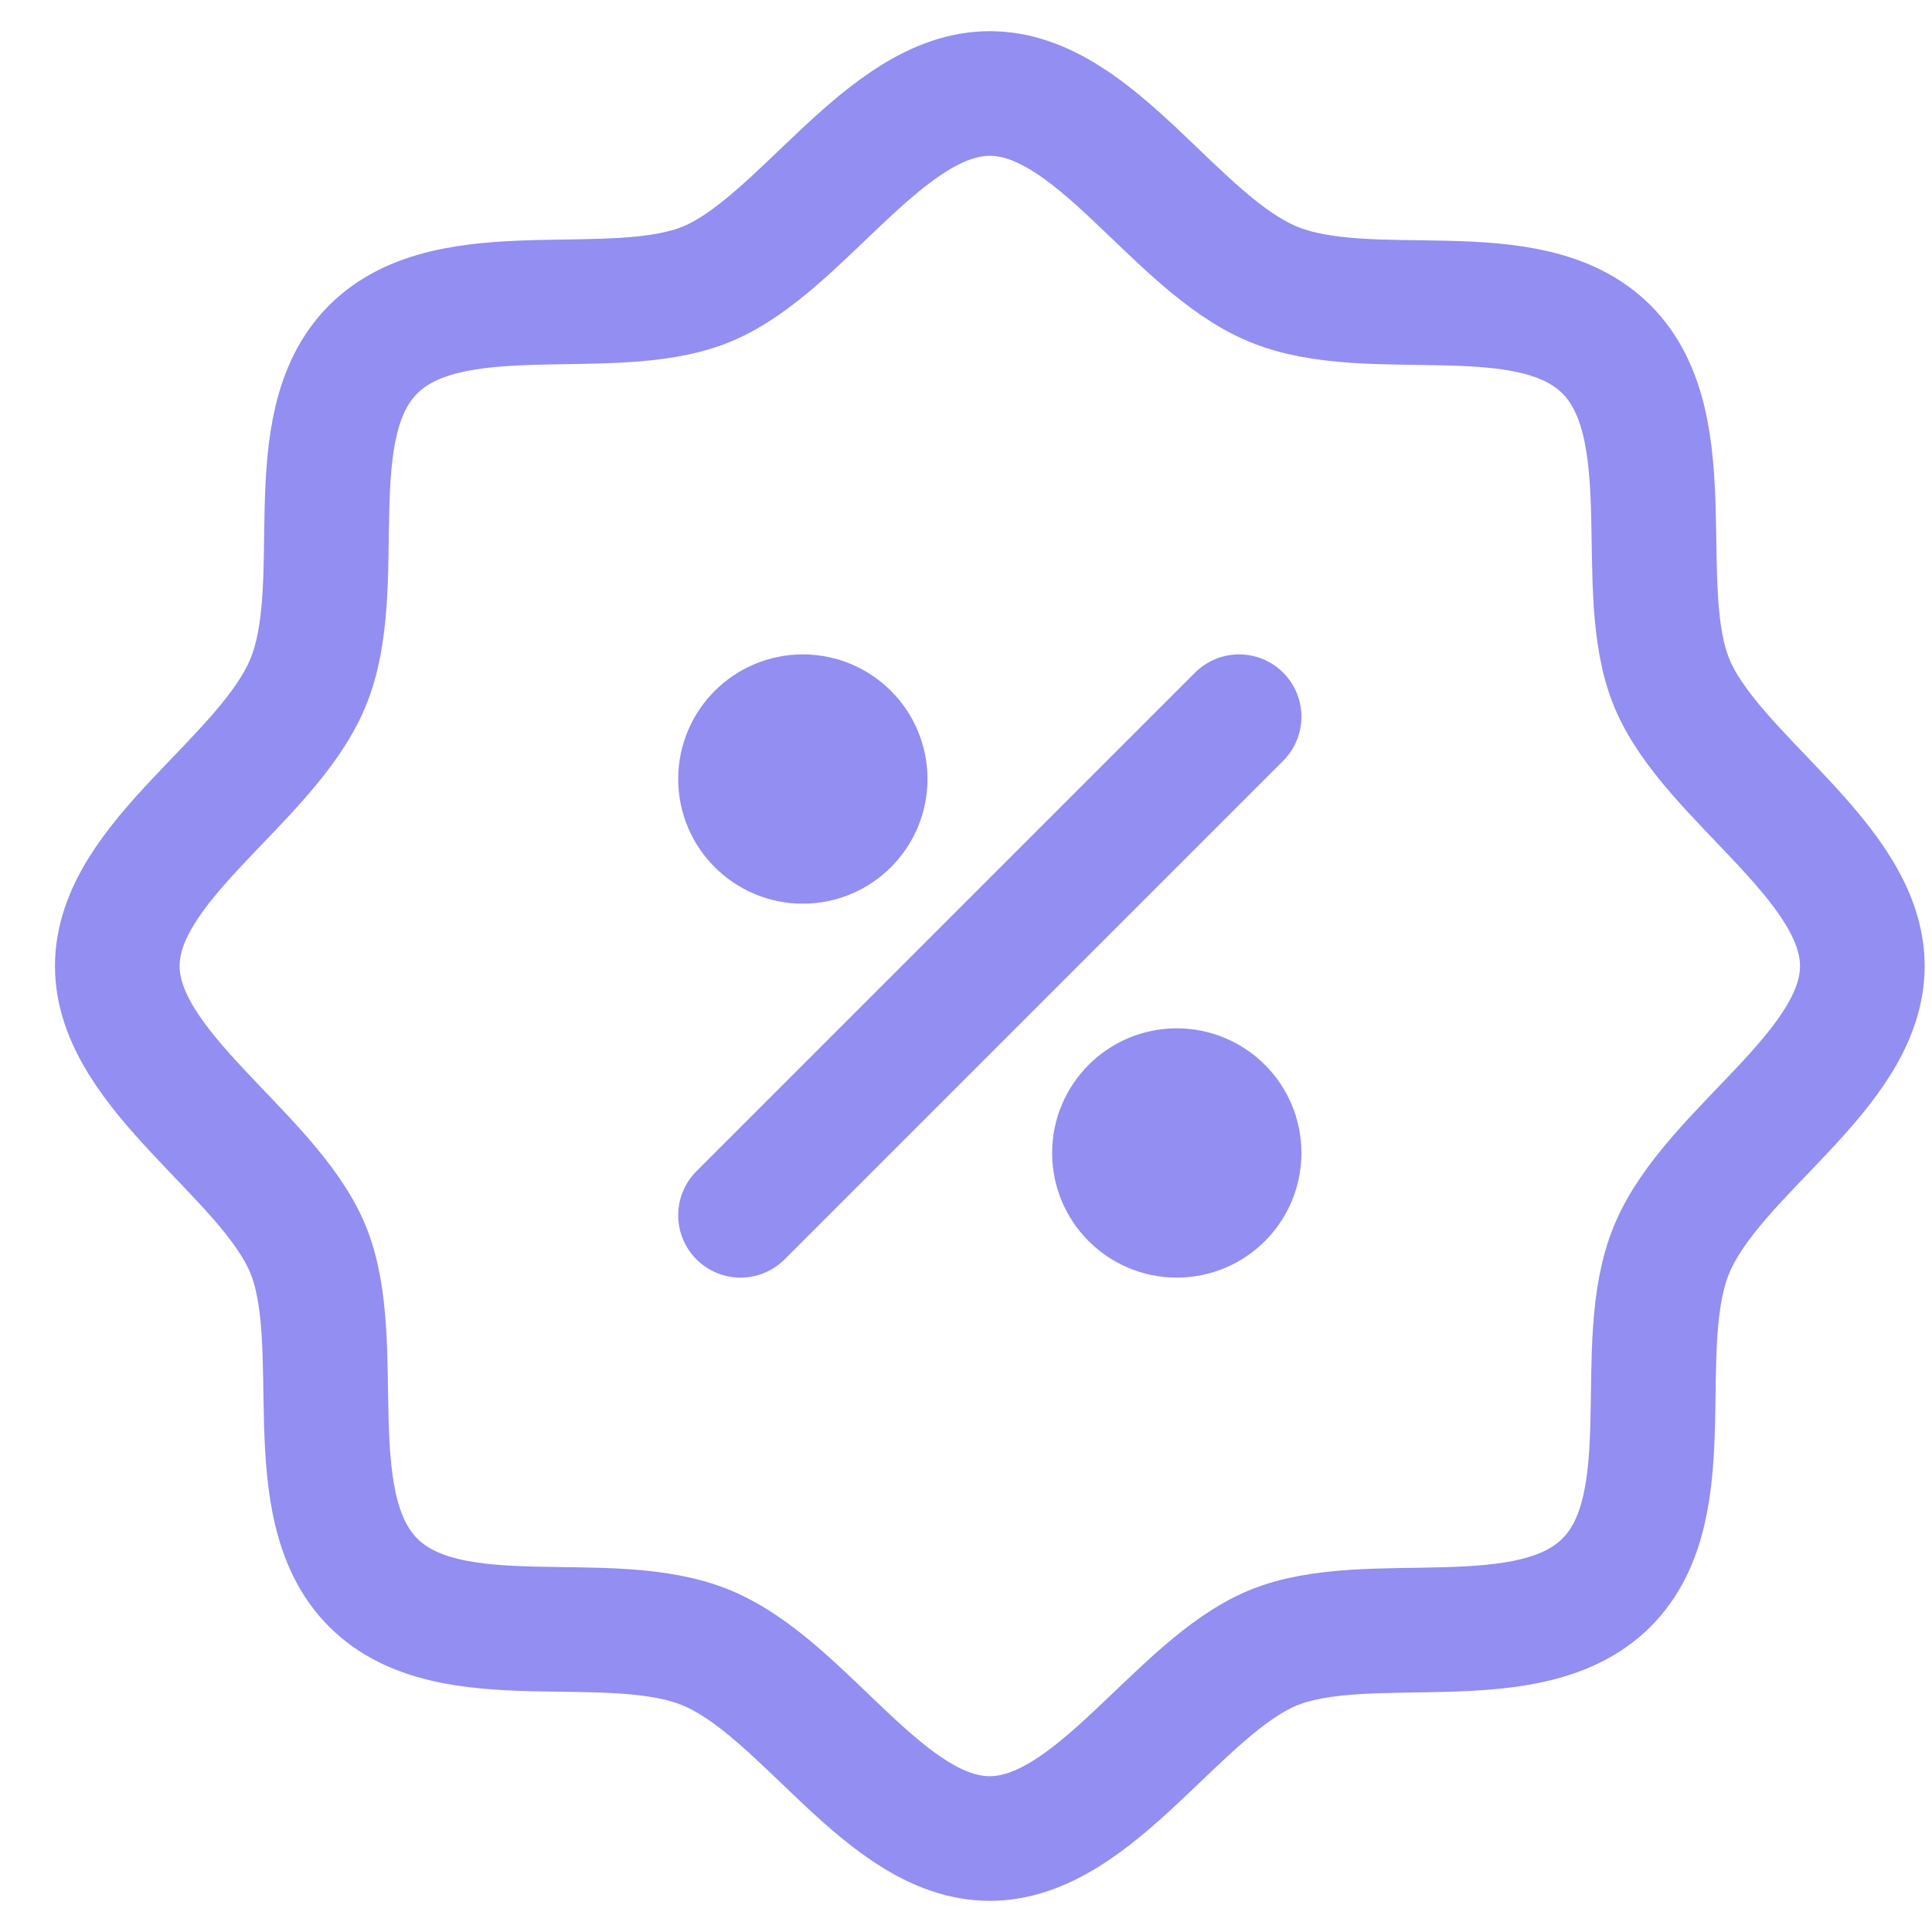 <svg width="31" height="31" viewBox="0 0 31 31" fill="none" xmlns="http://www.w3.org/2000/svg">
<path d="M5.988 25.394C4.75 24.156 5.571 21.558 4.938 20.037C4.305 18.515 1.882 17.183 1.882 15.5C1.882 13.817 4.278 12.539 4.938 10.963C5.598 9.388 4.75 6.844 5.988 5.606C7.227 4.367 9.825 5.188 11.346 4.556C12.867 3.923 14.2 1.5 15.882 1.5C17.565 1.5 18.844 3.896 20.419 4.556C21.994 5.215 24.538 4.367 25.777 5.606C27.015 6.844 26.194 9.442 26.827 10.963C27.459 12.485 29.882 13.817 29.882 15.5C29.882 17.183 27.486 18.462 26.827 20.037C26.167 21.611 27.015 24.156 25.777 25.394C24.538 26.633 21.94 25.811 20.419 26.444C18.898 27.077 17.565 29.5 15.882 29.5C14.2 29.5 12.921 27.104 11.346 26.444C9.771 25.785 7.227 26.633 5.988 25.394Z" stroke="#928EF2" stroke-width="2" stroke-linecap="round" stroke-linejoin="round"/>
<path d="M19.882 11.5L11.882 19.5" stroke="#928EF2" stroke-width="2" stroke-linecap="round" stroke-linejoin="round"/>
<path d="M12.882 13.5C13.435 13.5 13.882 13.052 13.882 12.5C13.882 11.948 13.435 11.5 12.882 11.5C12.33 11.5 11.882 11.948 11.882 12.5C11.882 13.052 12.33 13.5 12.882 13.5Z" stroke="#928EF2" stroke-width="2" stroke-linecap="round" stroke-linejoin="round"/>
<path d="M18.882 19.5C19.435 19.5 19.882 19.052 19.882 18.5C19.882 17.948 19.435 17.5 18.882 17.5C18.33 17.5 17.882 17.948 17.882 18.5C17.882 19.052 18.33 19.5 18.882 19.5Z" stroke="#928EF2" stroke-width="2" stroke-linecap="round" stroke-linejoin="round"/>
</svg>
